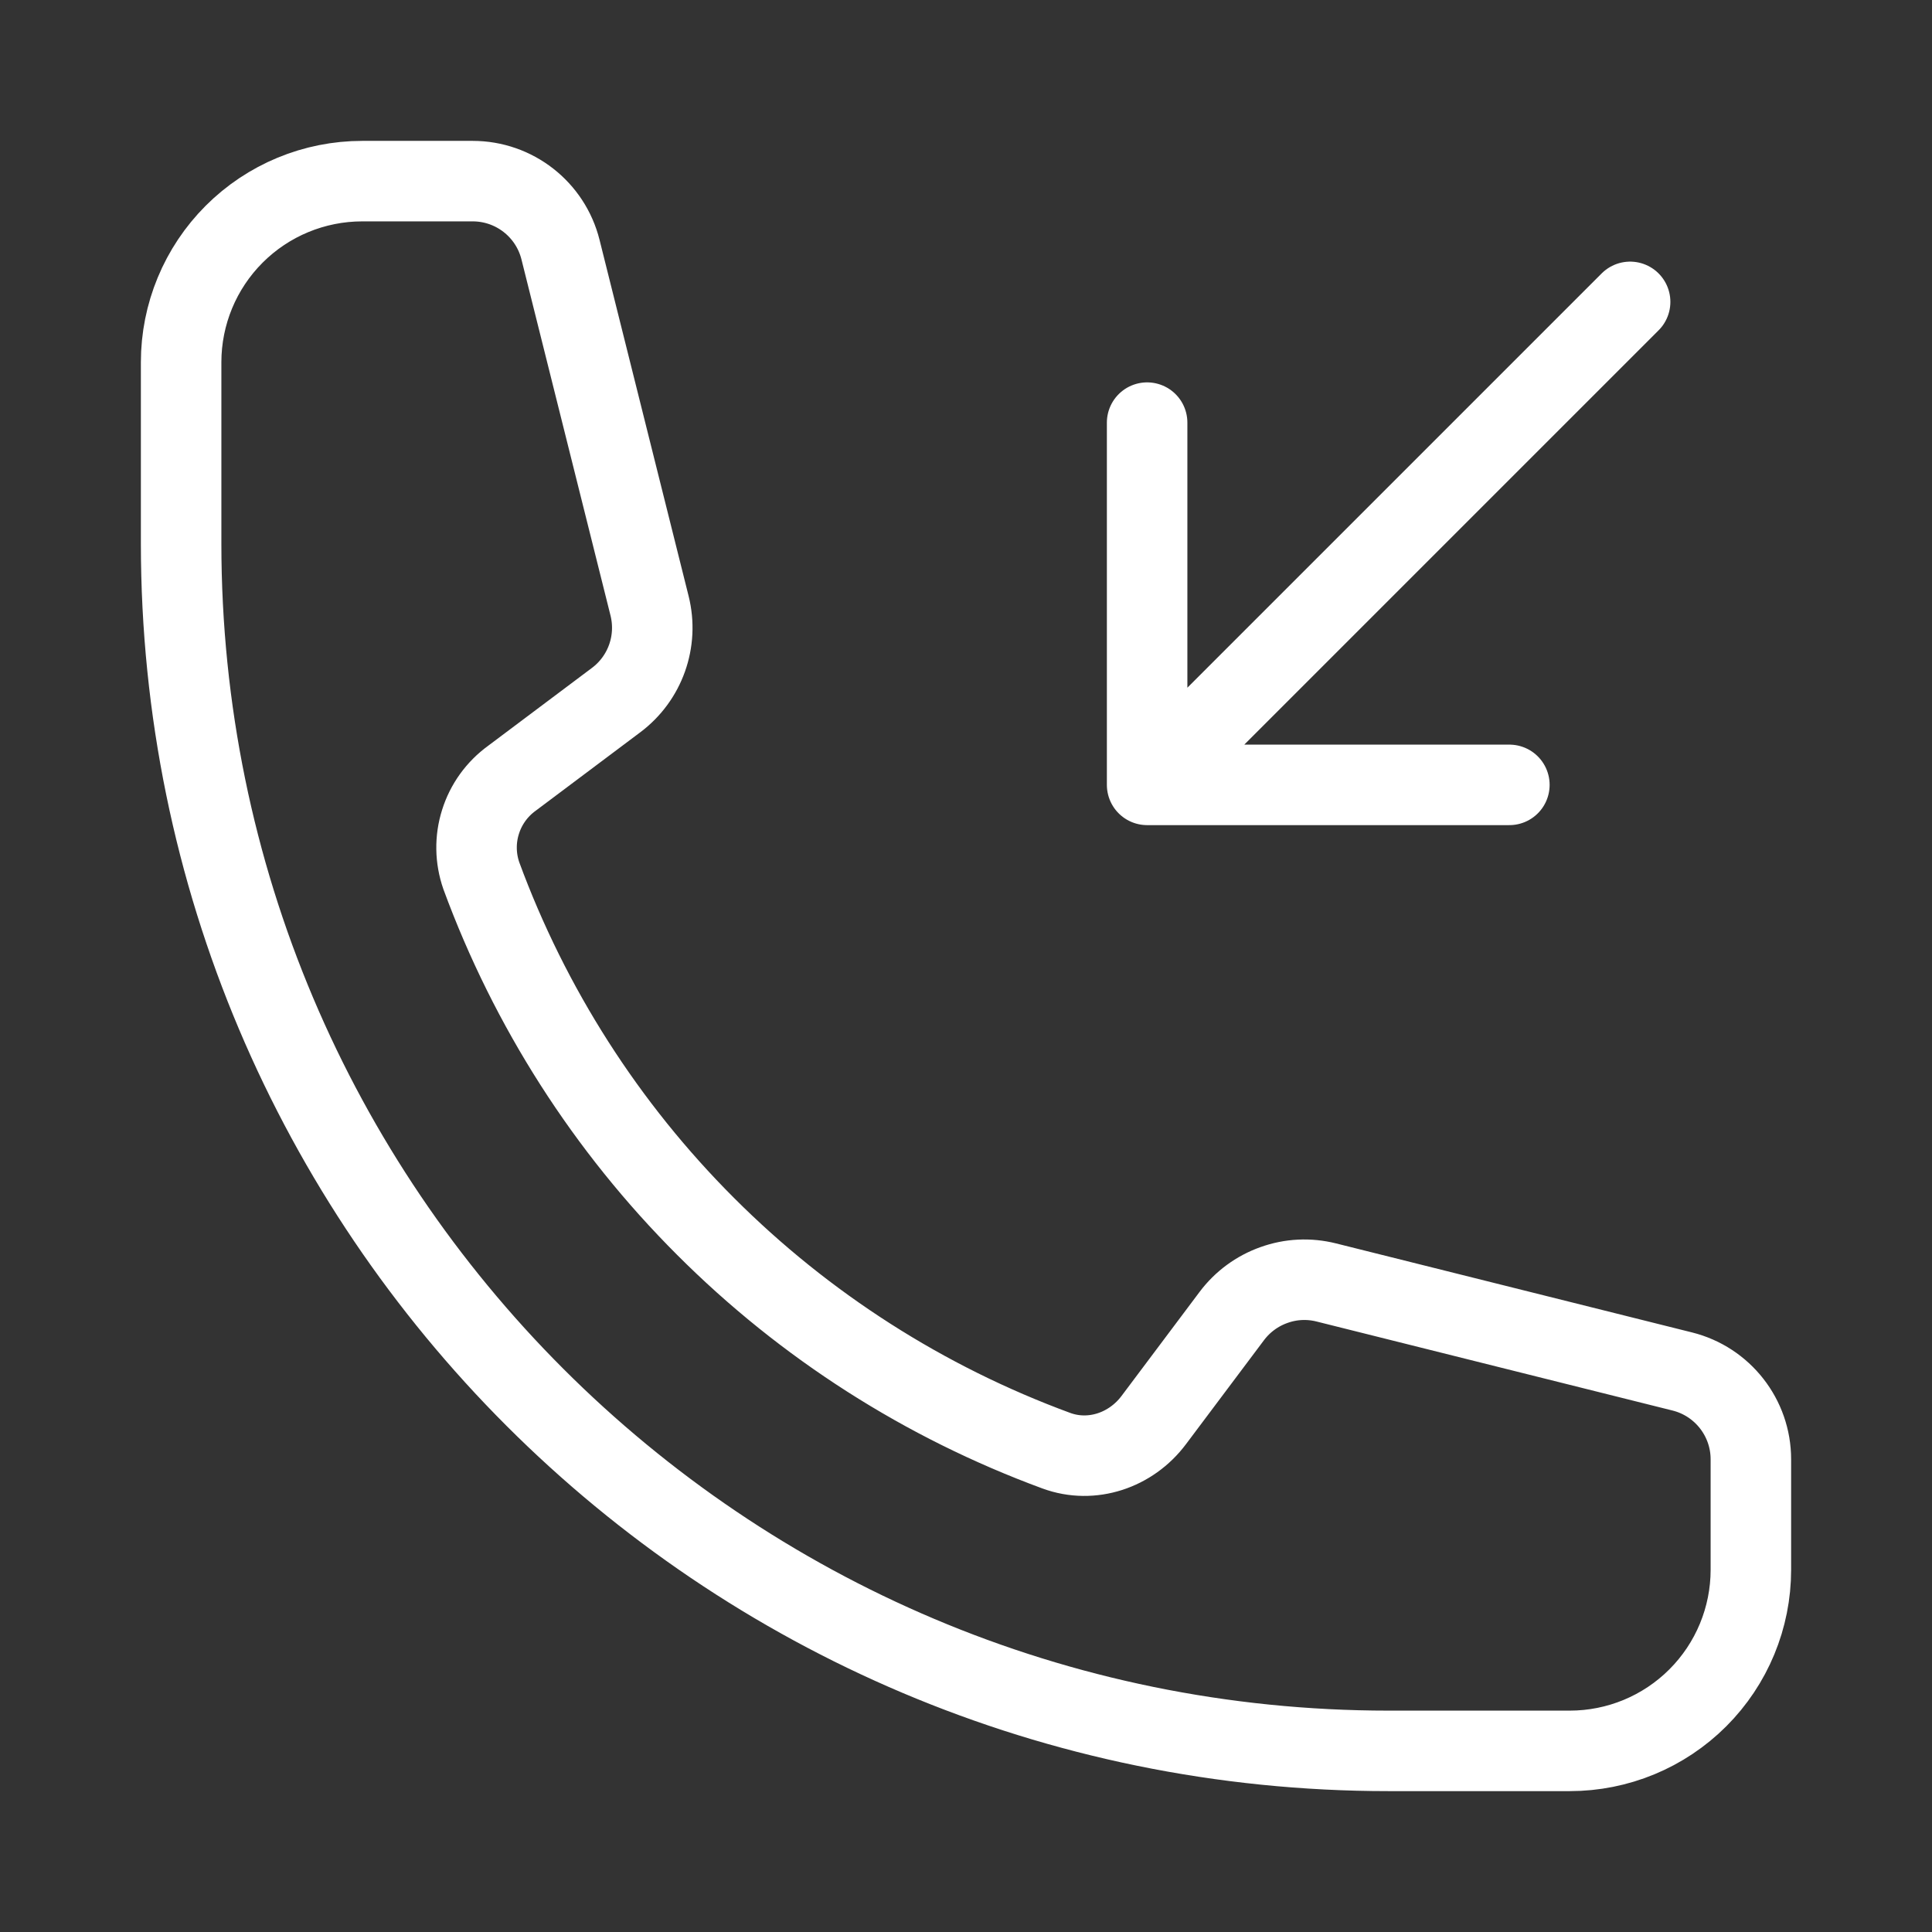 <svg width="24" height="24" viewBox="0 0 24 24" fill="none" xmlns="http://www.w3.org/2000/svg">
<rect x="0" y="0" width="24" height="24" fill="#333333" stroke="none"/>
<path d="M14.25 9.75V5.25M14.25 9.75H18.75M14.25 9.75L20.25 3.75M17.25 21.75C8.966 21.75 2.25 15.034 2.25 6.75V4.5C2.25 3.903 2.487 3.331 2.909 2.909C3.331 2.487 3.903 2.25 4.5 2.25H5.872C6.388 2.25 6.838 2.601 6.963 3.102L8.069 7.525C8.179 7.965 8.015 8.427 7.652 8.698L6.359 9.668C6.174 9.802 6.037 9.992 5.969 10.21C5.9 10.428 5.904 10.662 5.979 10.878C6.581 12.515 7.531 14.002 8.765 15.235C9.998 16.469 11.485 17.419 13.122 18.021C13.563 18.183 14.05 18.017 14.332 17.641L15.302 16.348C15.435 16.171 15.617 16.037 15.826 15.963C16.034 15.888 16.26 15.877 16.475 15.931L20.898 17.037C21.398 17.162 21.75 17.612 21.75 18.128V19.5C21.75 20.097 21.513 20.669 21.091 21.091C20.669 21.513 20.097 21.75 19.5 21.75H17.25Z" stroke="white" stroke-linecap="round" stroke-linejoin="round"/>
</svg>
